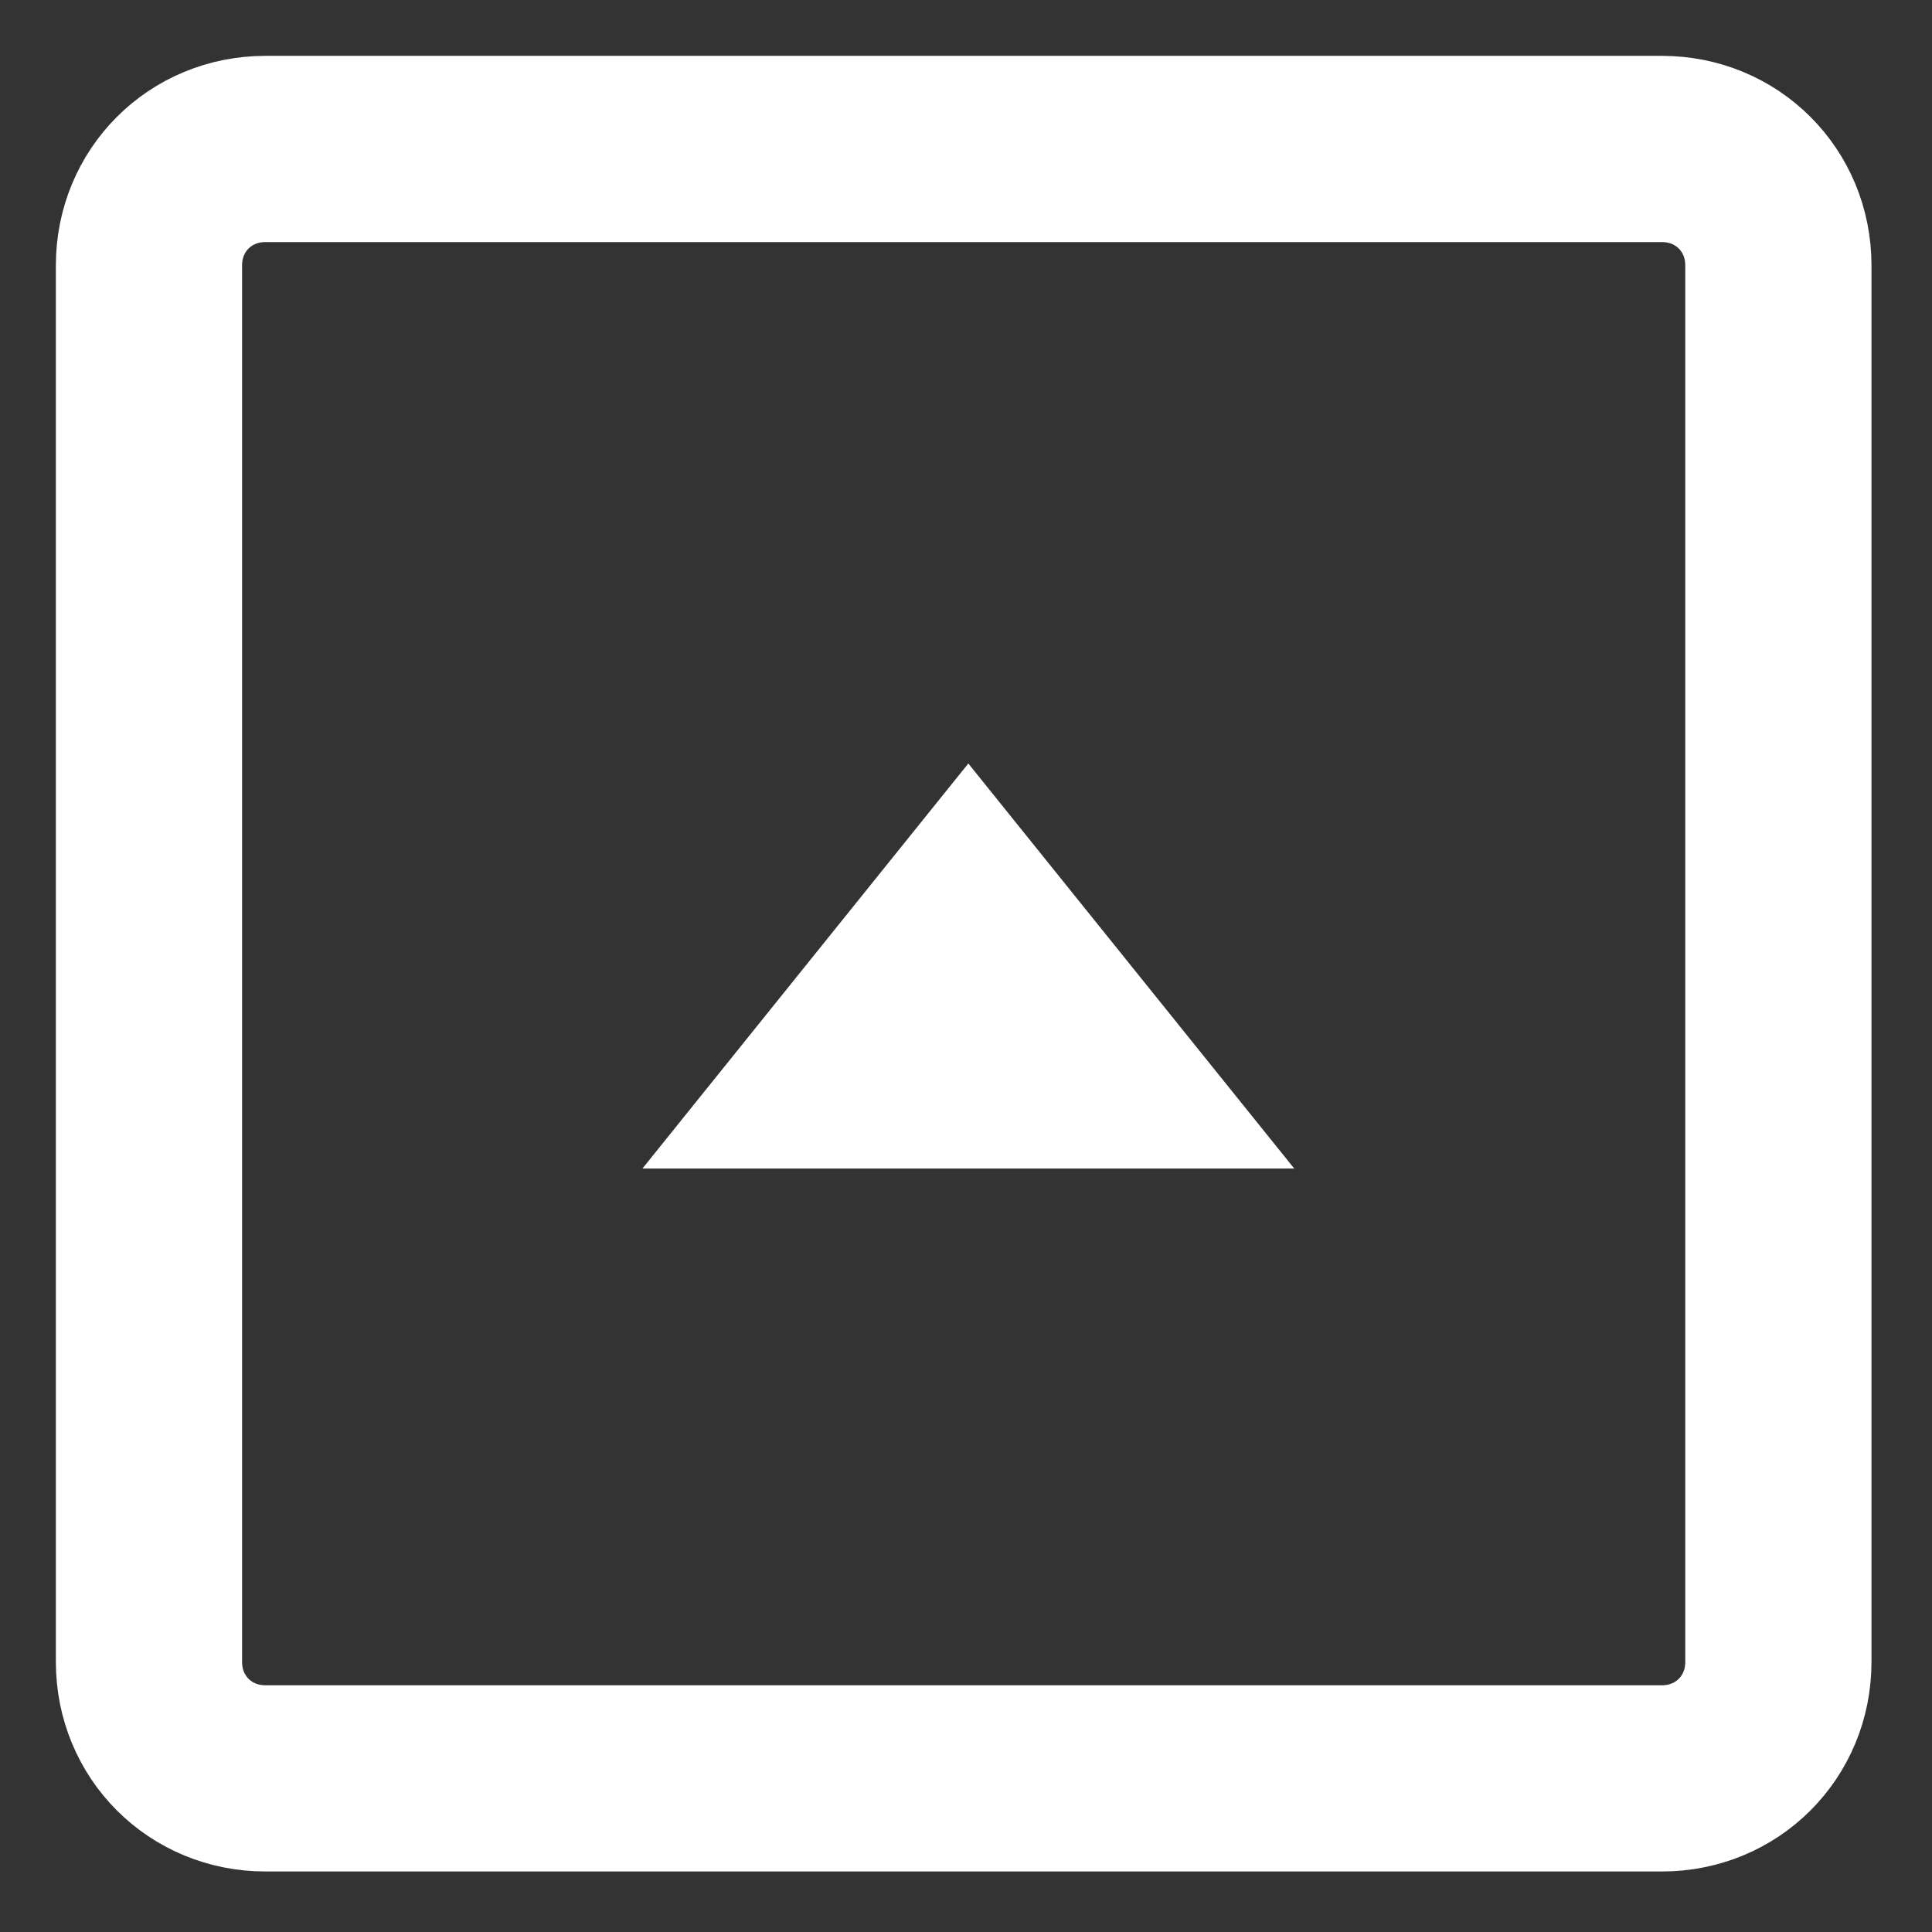 <?xml version="1.0" encoding="utf-8"?>
<!-- Generator: Adobe Illustrator 23.1.1, SVG Export Plug-In . SVG Version: 6.00 Build 0)  -->
<svg version="1.1" id="Calque_1" xmlns="http://www.w3.org/2000/svg" xmlns:xlink="http://www.w3.org/1999/xlink" x="0px" y="0px"
	 viewBox="0 0 41.5 41.5" style="enable-background:new 0 0 41.5 41.5;" xml:space="preserve">
<rect x="0" y="0" width="41.5" height="41.5" fill="#333333" stroke="none"/>
<style type="text/css">
	.st0{fill:none;stroke:#FFFFFF;stroke-width:4;}
	.st1{fill-rule:evenodd;clip-rule:evenodd;fill:#FFFFFF;}
</style>
<g id="Calque_2_1_">
	<g id="Calque_1-2">
		<path id="Rectangle" class="st0" d="M5.7,3.2h30c1.4,0,2.5,1.1,2.5,2.5v30c0,1.4-1.1,2.5-2.5,2.5h-30c-1.4,0-2.5-1.1-2.5-2.5v-30
			C3.2,4.3,4.3,3.2,5.7,3.2z"/>
		<polygon id="Triangle" class="st1" points="20.8,16.4 27.8,25.1 13.8,25.1 		"/>
	</g>
</g>
</svg>
